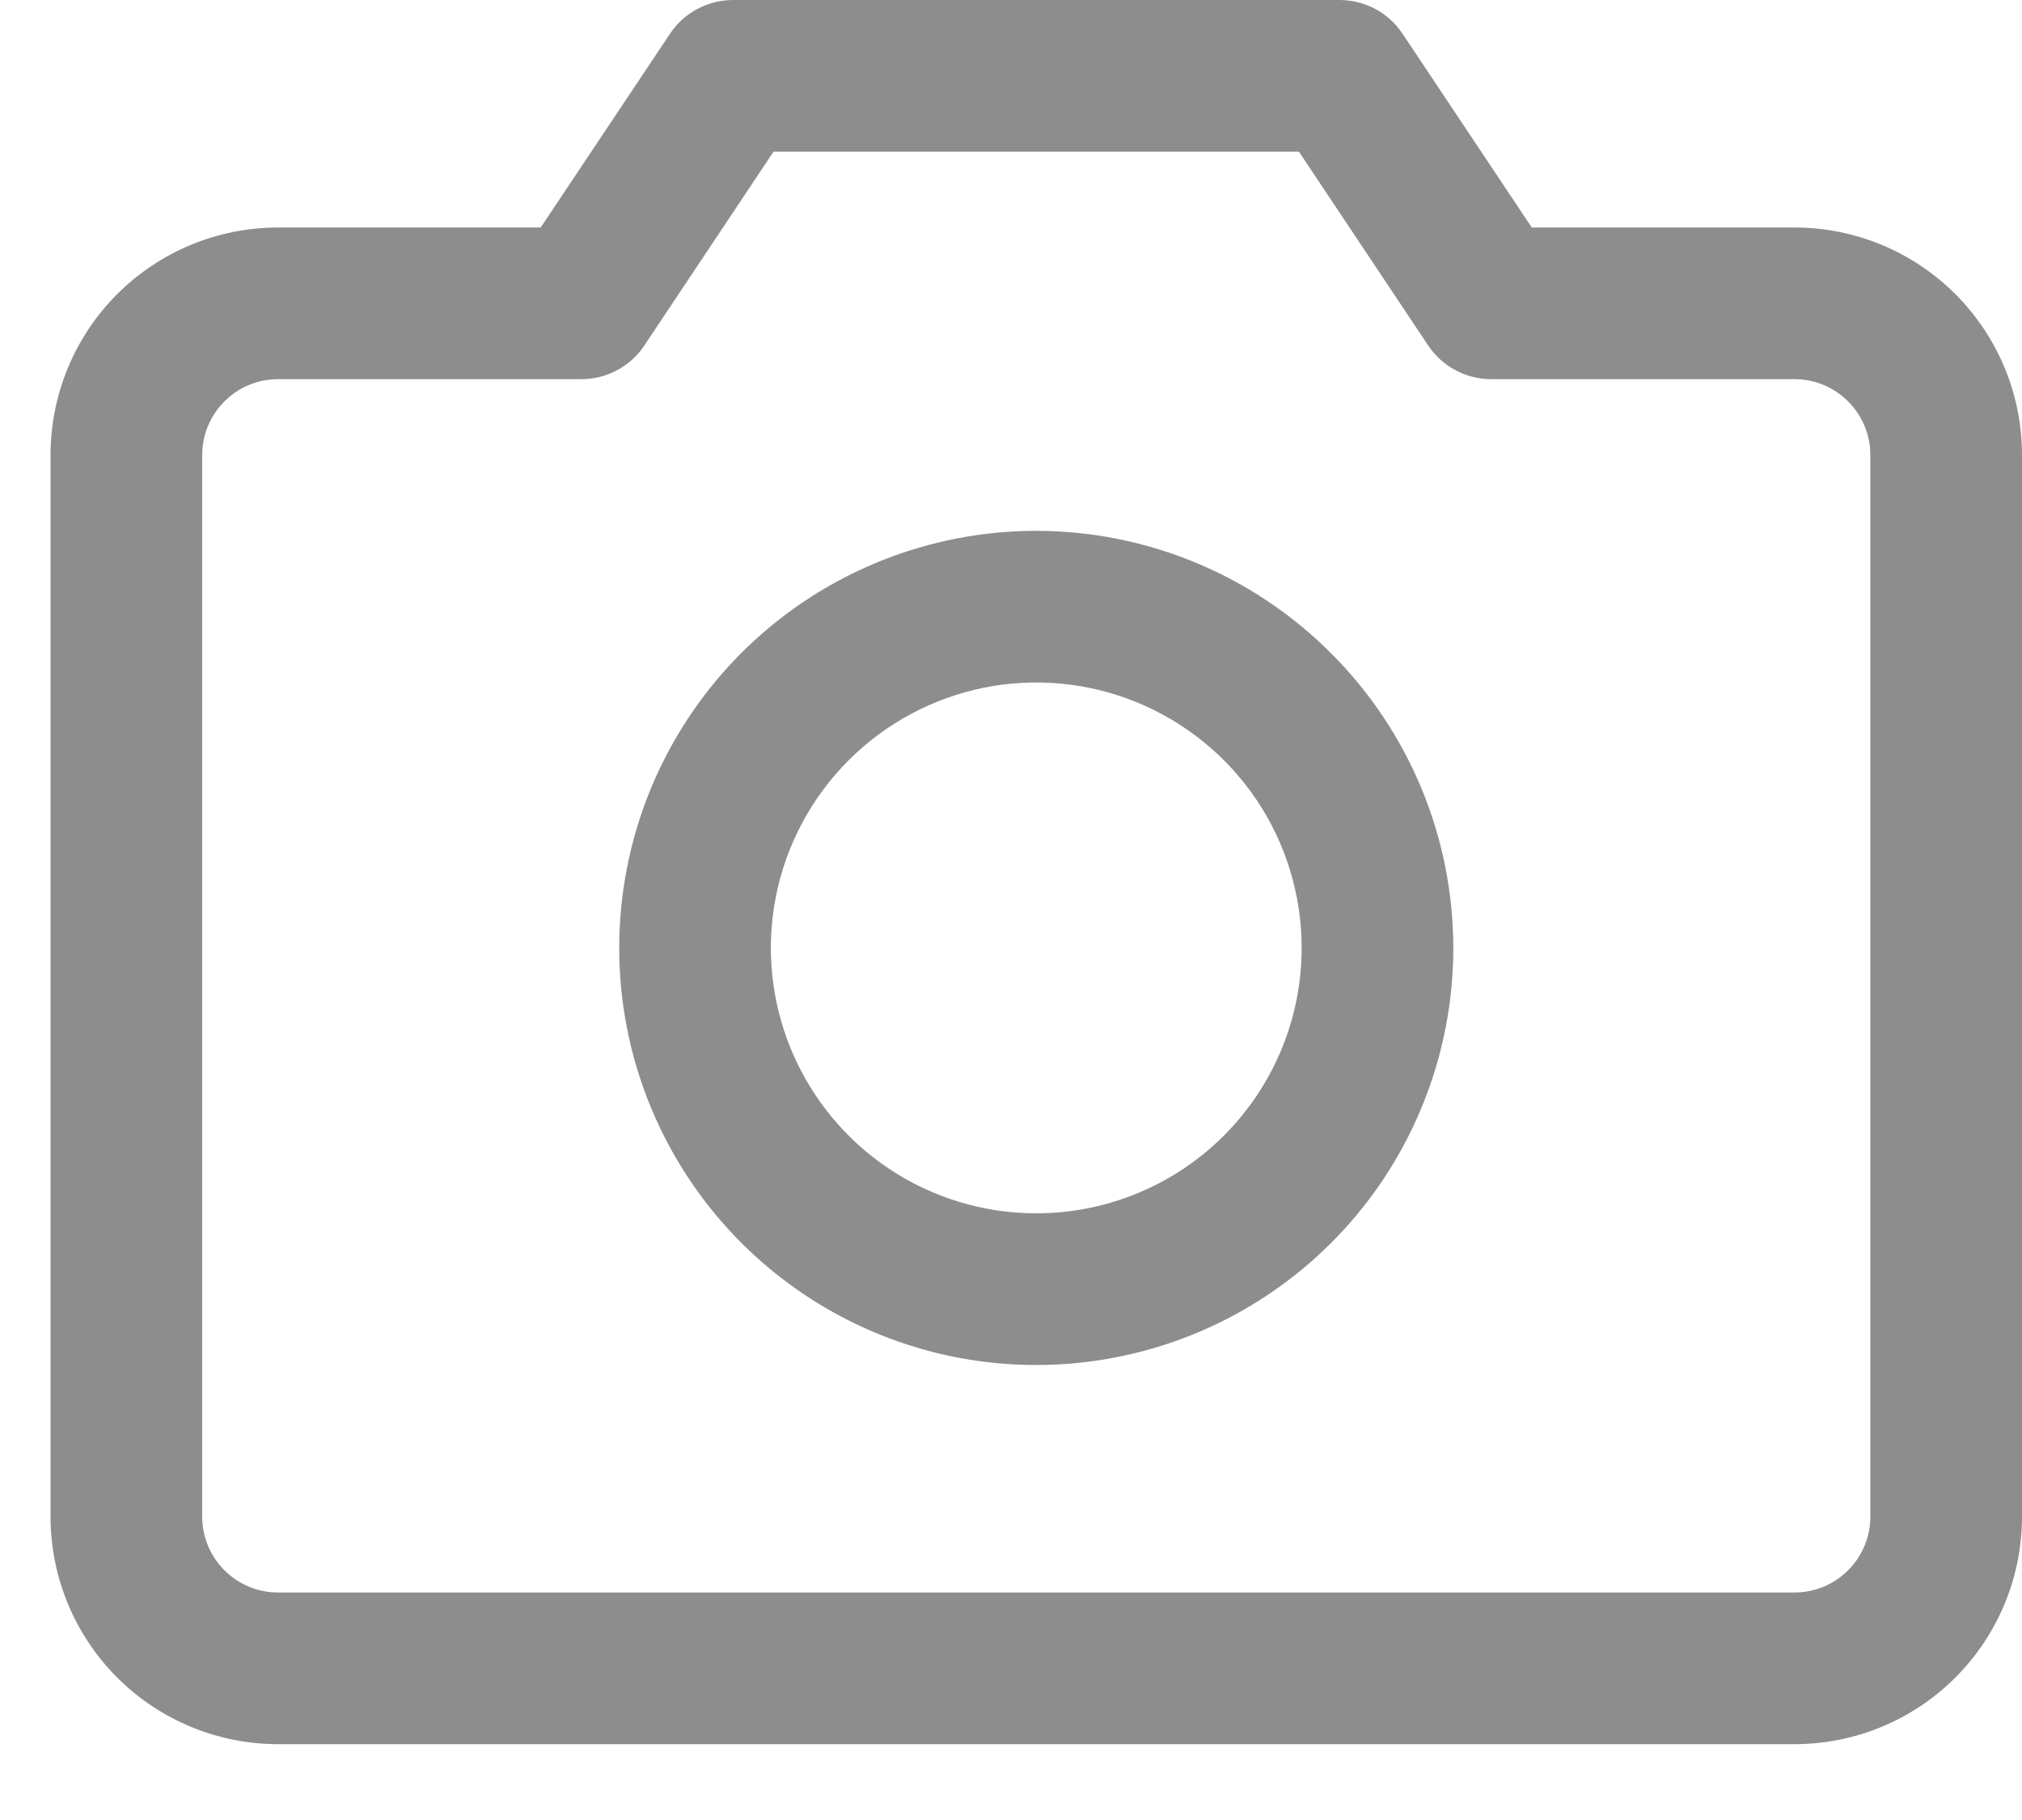 <svg width="20" height="18" viewBox="0 0 20 18" fill="none" xmlns="http://www.w3.org/2000/svg">
<path d="M17.75 2.25H15.151L13.873 0.334C13.805 0.231 13.712 0.147 13.604 0.089C13.495 0.031 13.373 7.40671e-05 13.25 0H7.25C7.127 7.40671e-05 7.005 0.031 6.896 0.089C6.788 0.147 6.695 0.231 6.627 0.334L5.348 2.25H2.75C2.153 2.25 1.581 2.487 1.159 2.909C0.737 3.331 0.5 3.903 0.5 4.5V15C0.5 15.597 0.737 16.169 1.159 16.591C1.581 17.013 2.153 17.25 2.75 17.25H17.75C18.347 17.25 18.919 17.013 19.341 16.591C19.763 16.169 20 15.597 20 15V4.5C20 3.903 19.763 3.331 19.341 2.909C18.919 2.487 18.347 2.25 17.75 2.25ZM18.5 15C18.5 15.199 18.421 15.39 18.28 15.53C18.14 15.671 17.949 15.75 17.75 15.75H2.75C2.551 15.75 2.36 15.671 2.22 15.53C2.079 15.39 2 15.199 2 15V4.5C2 4.301 2.079 4.11 2.22 3.97C2.36 3.829 2.551 3.75 2.75 3.75H5.75C5.874 3.75 5.995 3.72 6.104 3.661C6.213 3.603 6.306 3.519 6.374 3.416L7.651 1.5H12.848L14.126 3.416C14.194 3.519 14.287 3.603 14.396 3.661C14.505 3.72 14.627 3.75 14.75 3.75H17.75C17.949 3.75 18.14 3.829 18.28 3.97C18.421 4.11 18.5 4.301 18.5 4.5V15ZM10.25 5.25C9.434 5.25 8.637 5.492 7.958 5.945C7.28 6.398 6.751 7.043 6.439 7.796C6.127 8.55 6.045 9.38 6.204 10.18C6.363 10.98 6.756 11.715 7.333 12.292C7.91 12.869 8.645 13.262 9.445 13.421C10.245 13.58 11.075 13.498 11.829 13.186C12.582 12.874 13.227 12.345 13.68 11.667C14.133 10.988 14.375 10.191 14.375 9.375C14.374 8.281 13.939 7.233 13.165 6.46C12.392 5.686 11.344 5.251 10.25 5.25ZM10.25 12C9.731 12 9.223 11.846 8.792 11.558C8.36 11.269 8.024 10.859 7.825 10.38C7.626 9.9 7.574 9.372 7.675 8.863C7.777 8.354 8.027 7.886 8.394 7.519C8.761 7.152 9.229 6.902 9.738 6.8C10.247 6.699 10.775 6.751 11.255 6.95C11.734 7.149 12.144 7.485 12.433 7.917C12.721 8.348 12.875 8.856 12.875 9.375C12.875 10.071 12.598 10.739 12.106 11.231C11.614 11.723 10.946 12 10.25 12Z" fill="#8D8D8D"/>
</svg>
